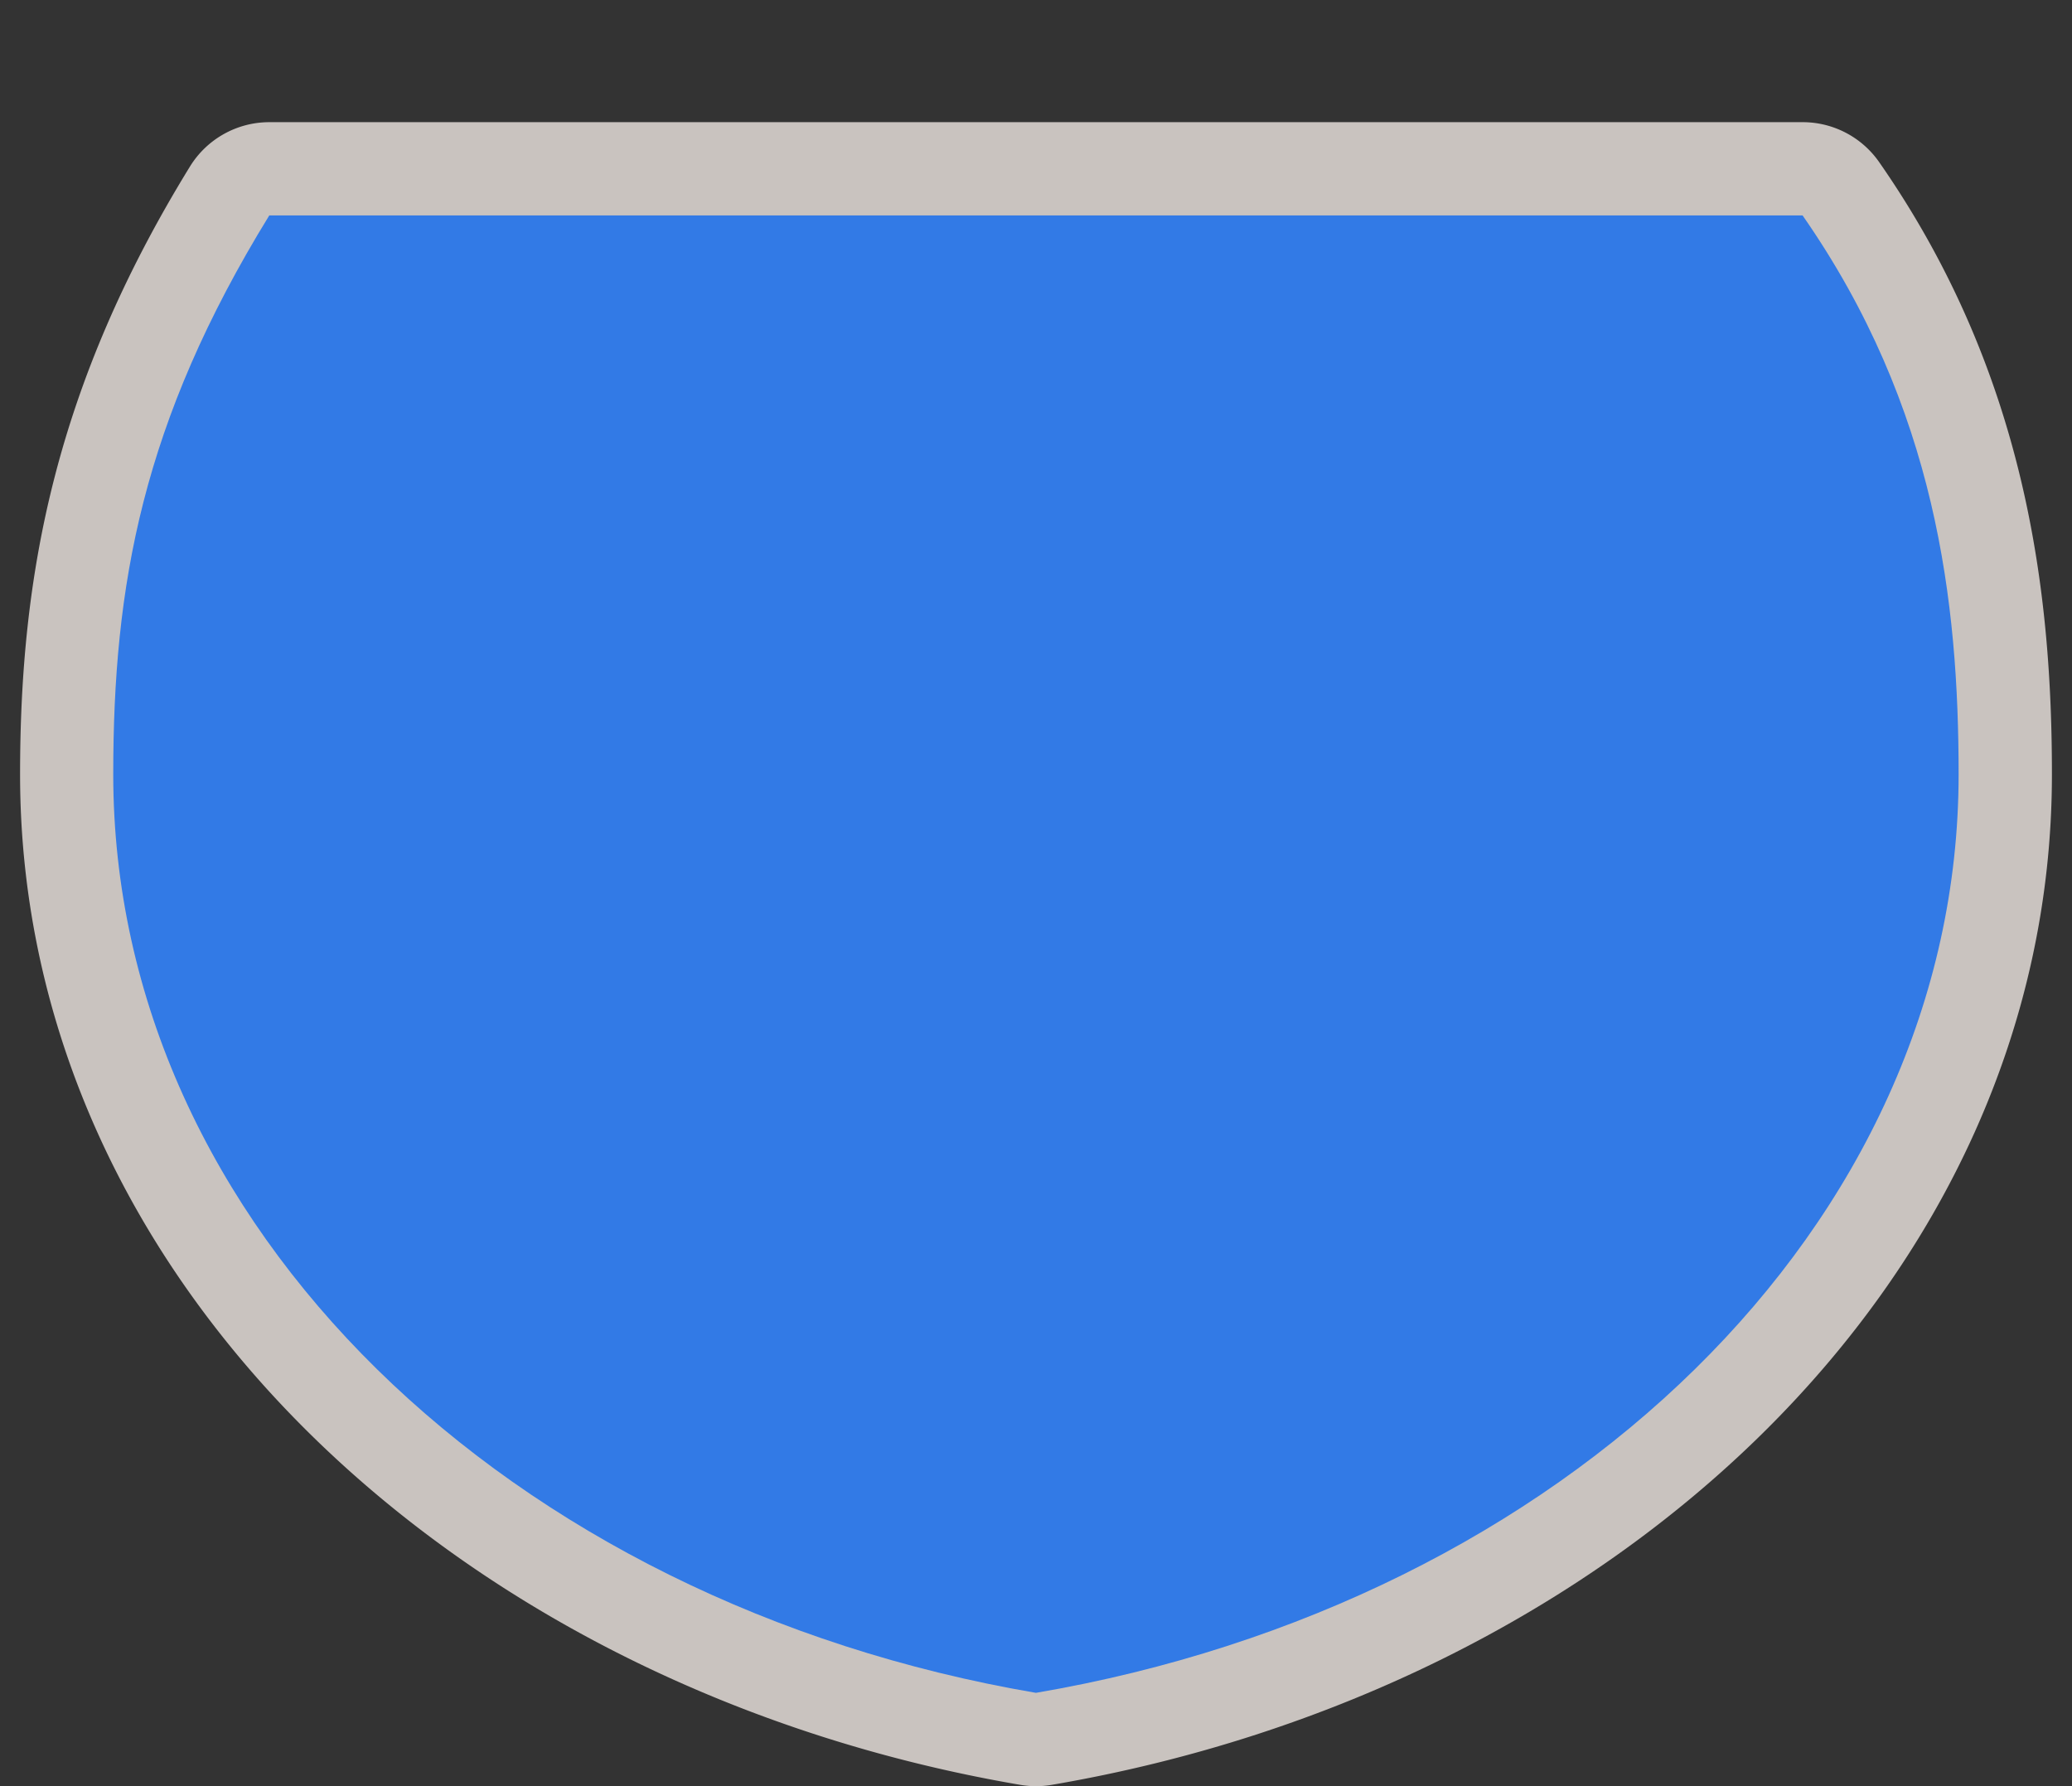 <?xml version="1.0" encoding="UTF-8" standalone="no"?>
<!-- Generator: Adobe Illustrator 16.0.4, SVG Export Plug-In . SVG Version: 6.00 Build 0)  -->

<svg
   xmlns:dc="http://purl.org/dc/elements/1.1/"
   xmlns:cc="http://creativecommons.org/ns#"
   xmlns:rdf="http://www.w3.org/1999/02/22-rdf-syntax-ns#"
   xmlns:svg="http://www.w3.org/2000/svg"
   xmlns="http://www.w3.org/2000/svg"
   xmlns:sodipodi="http://sodipodi.sourceforge.net/DTD/sodipodi-0.dtd"
   xmlns:inkscape="http://www.inkscape.org/namespaces/inkscape"
   version="1.1"
   id="Слой_1"
   x="0px"
   y="0px"
   width="29"
   height="25"
   viewBox="0 0 29 25"
   enable-background="new 0 0 17.143 17.17"
   xml:space="preserve"
   inkscape:version="0.91 r"
   sodipodi:docname="h_blue_cshield_3_road_shield.svg"><rect x="0" y="0" width="29" height="25" fill="#333333" stroke="none"/><defs
     id="defs11" /><sodipodi:namedview
     pagecolor="#ffffff"
     bordercolor="#666666"
     borderopacity="1"
     objecttolerance="10"
     gridtolerance="10"
     guidetolerance="10"
     inkscape:pageopacity="0"
     inkscape:pageshadow="2"
     inkscape:window-width="1920"
     inkscape:window-height="1004"
     id="namedview9"
     showgrid="false"
     inkscape:zoom="22.627417"
     inkscape:cx="-2.3301122"
     inkscape:cy="18.171373"
     inkscape:window-x="1680"
     inkscape:window-y="0"
     inkscape:window-maximized="1"
     inkscape:current-layer="Слой_1" /><path
     sodipodi:type="inkscape:offset"
     inkscape:radius="1.3050383"
     inkscape:original="M 3.7695312 1.2871094 C 1.987001 4.186659 1.5859375 6.4703496 1.5859375 9.1113281 C 1.5859375 15.429764 7.1229406 20.707352 14.5 21.966797 C 21.877081 20.707352 27.414062 15.429764 27.414062 9.1113281 C 27.414062 6.7077916 27.104446 3.9784585 25.230469 1.2871094 L 3.7695312 1.2871094 z "
     style="color:#000000;clip-rule:nonzero;display:inline;overflow:visible;visibility:visible;opacity:0.787;isolation:auto;mix-blend-mode:normal;color-interpolation:sRGB;color-interpolation-filters:linearRGB;solid-color:#000000;solid-opacity:1;fill:#f1eae4;fill-opacity:1;fill-rule:nonzero;stroke:none;stroke-width:1;stroke-linecap:butt;stroke-linejoin:miter;stroke-miterlimit:4;stroke-dasharray:none;stroke-dashoffset:0;stroke-opacity:1;marker:none;color-rendering:auto;image-rendering:auto;shape-rendering:auto;text-rendering:auto;enable-background:accumulate"
     id="path4241"
     d="M 3.77,-0.018 A 1.305,1.305 0 0 0 2.658,0.604 C 0.761,3.689 0.281,6.338 0.281,9.111 c 0,7.081 6.134,12.8 14,14.143 a 1.305,1.305 0 0 0 0.438,0 c 7.866,-1.343 14,-7.062 14,-14.143 0,-2.516 -0.346,-5.595 -2.418,-8.57 a 1.305,1.305 0 0 0 -1.07,-0.559 l -21.461,0 z"
     transform="translate(0,1.728)" /><path
     style="color:#000000;clip-rule:evenodd;display:inline;overflow:visible;visibility:visible;opacity:1;isolation:auto;mix-blend-mode:normal;color-interpolation:sRGB;color-interpolation-filters:linearRGB;solid-color:#000000;solid-opacity:1;fill:#327ae6;fill-opacity:1;fill-rule:evenodd;stroke:none;stroke-width:1;stroke-linecap:butt;stroke-linejoin:miter;stroke-miterlimit:4;stroke-dasharray:none;stroke-dashoffset:0;stroke-opacity:1;marker:none;color-rendering:auto;image-rendering:auto;shape-rendering:auto;text-rendering:auto;enable-background:accumulate"
     d="M 3.769,3.015 C 1.986,5.914 1.585,8.198 1.585,10.839 c 0,6.318 5.537,11.596 12.914,12.855 7.377,-1.259 12.914,-6.537 12.914,-12.855 0,-2.404 -0.31,-5.133 -2.184,-7.824 l -21.461,0 z"
     id="path1608"
     inkscape:connector-curvature="0"
     sodipodi:nodetypes="ccccccc" /></svg>